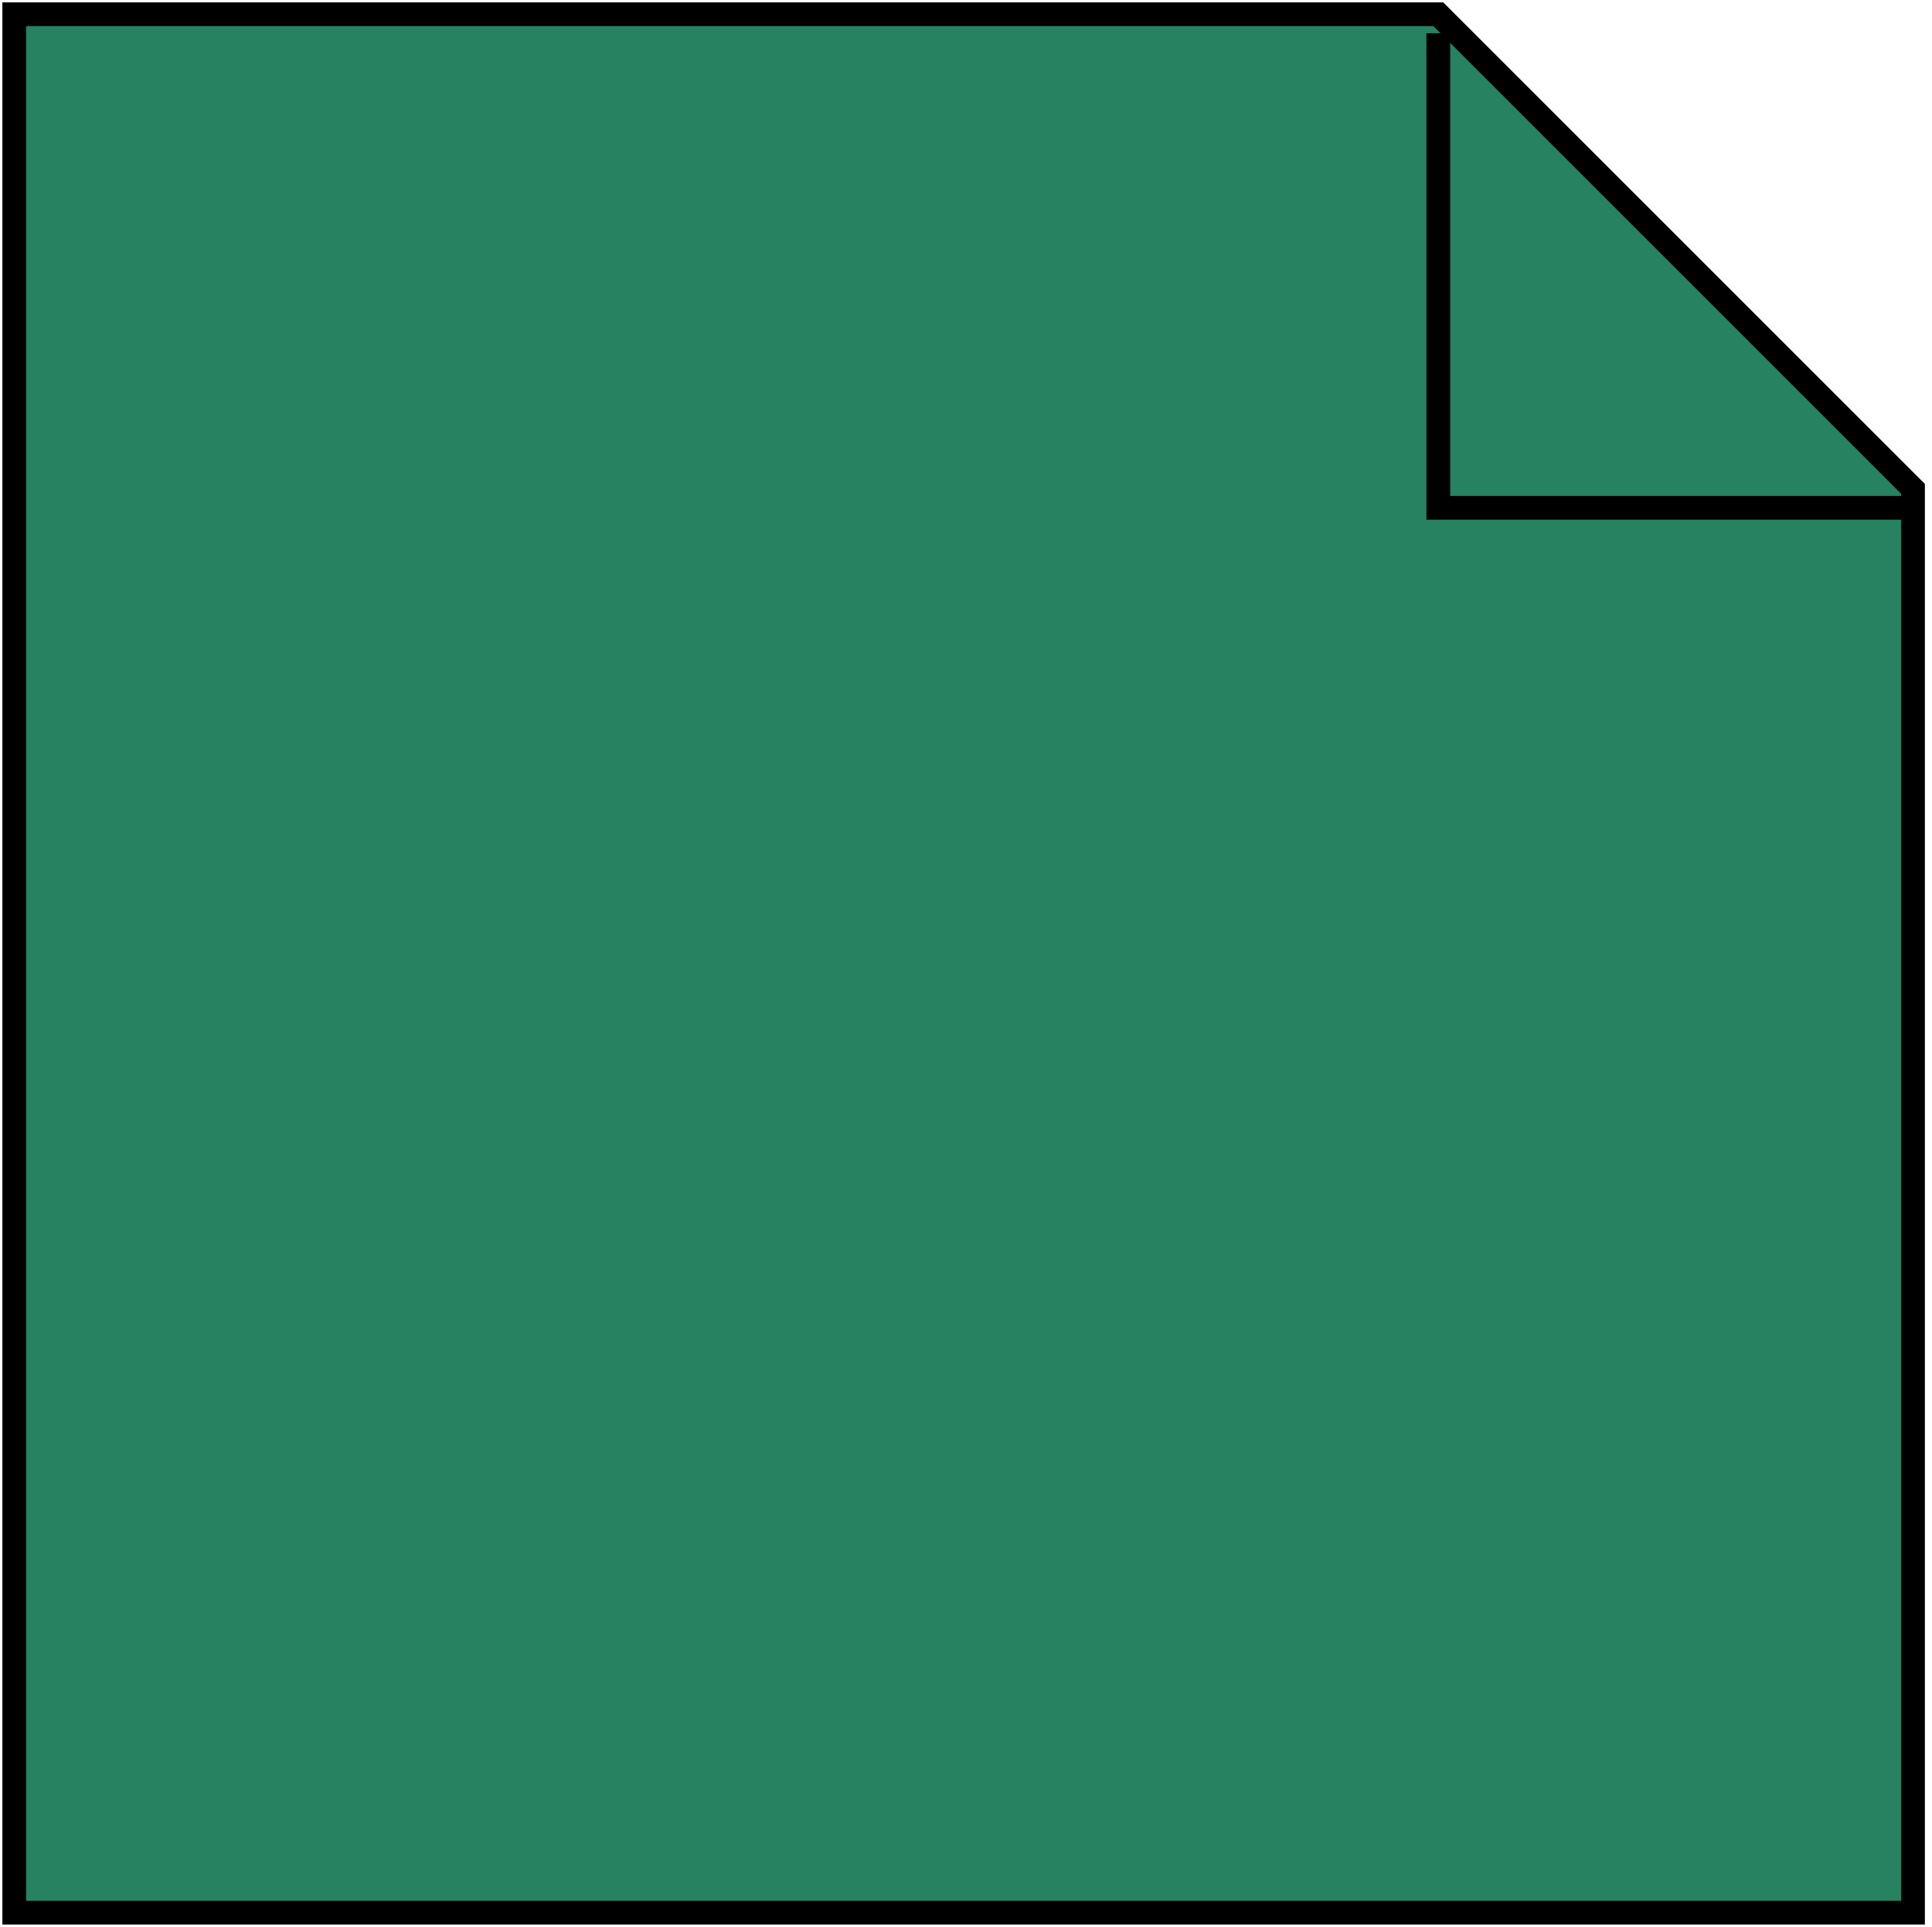 <svg width="407" height="406" viewBox="0 0 407 406" fill="none" xmlns="http://www.w3.org/2000/svg">
<path d="M3 403V3H303L403 103V403H3Z" fill="#268261" stroke="black" stroke-width="5"/>
<g filter="url(#filter0_d)">
<path d="M303 3V103H403" stroke="black" stroke-width="5"/>
</g>
<defs>
<filter id="filter0_d" x="296.5" y="3" width="110.5" height="110.5" filterUnits="userSpaceOnUse" color-interpolation-filters="sRGB">
<feFlood flood-opacity="0" result="BackgroundImageFix"/>
<feColorMatrix in="SourceAlpha" type="matrix" values="0 0 0 0 0 0 0 0 0 0 0 0 0 0 0 0 0 0 127 0"/>
<feOffset dy="4"/>
<feGaussianBlur stdDeviation="2"/>
<feColorMatrix type="matrix" values="0 0 0 0 0 0 0 0 0 0 0 0 0 0 0 0 0 0 0.25 0"/>
<feBlend mode="normal" in2="BackgroundImageFix" result="effect1_dropShadow"/>
<feBlend mode="normal" in="SourceGraphic" in2="effect1_dropShadow" result="shape"/>
</filter>
</defs>
</svg>
